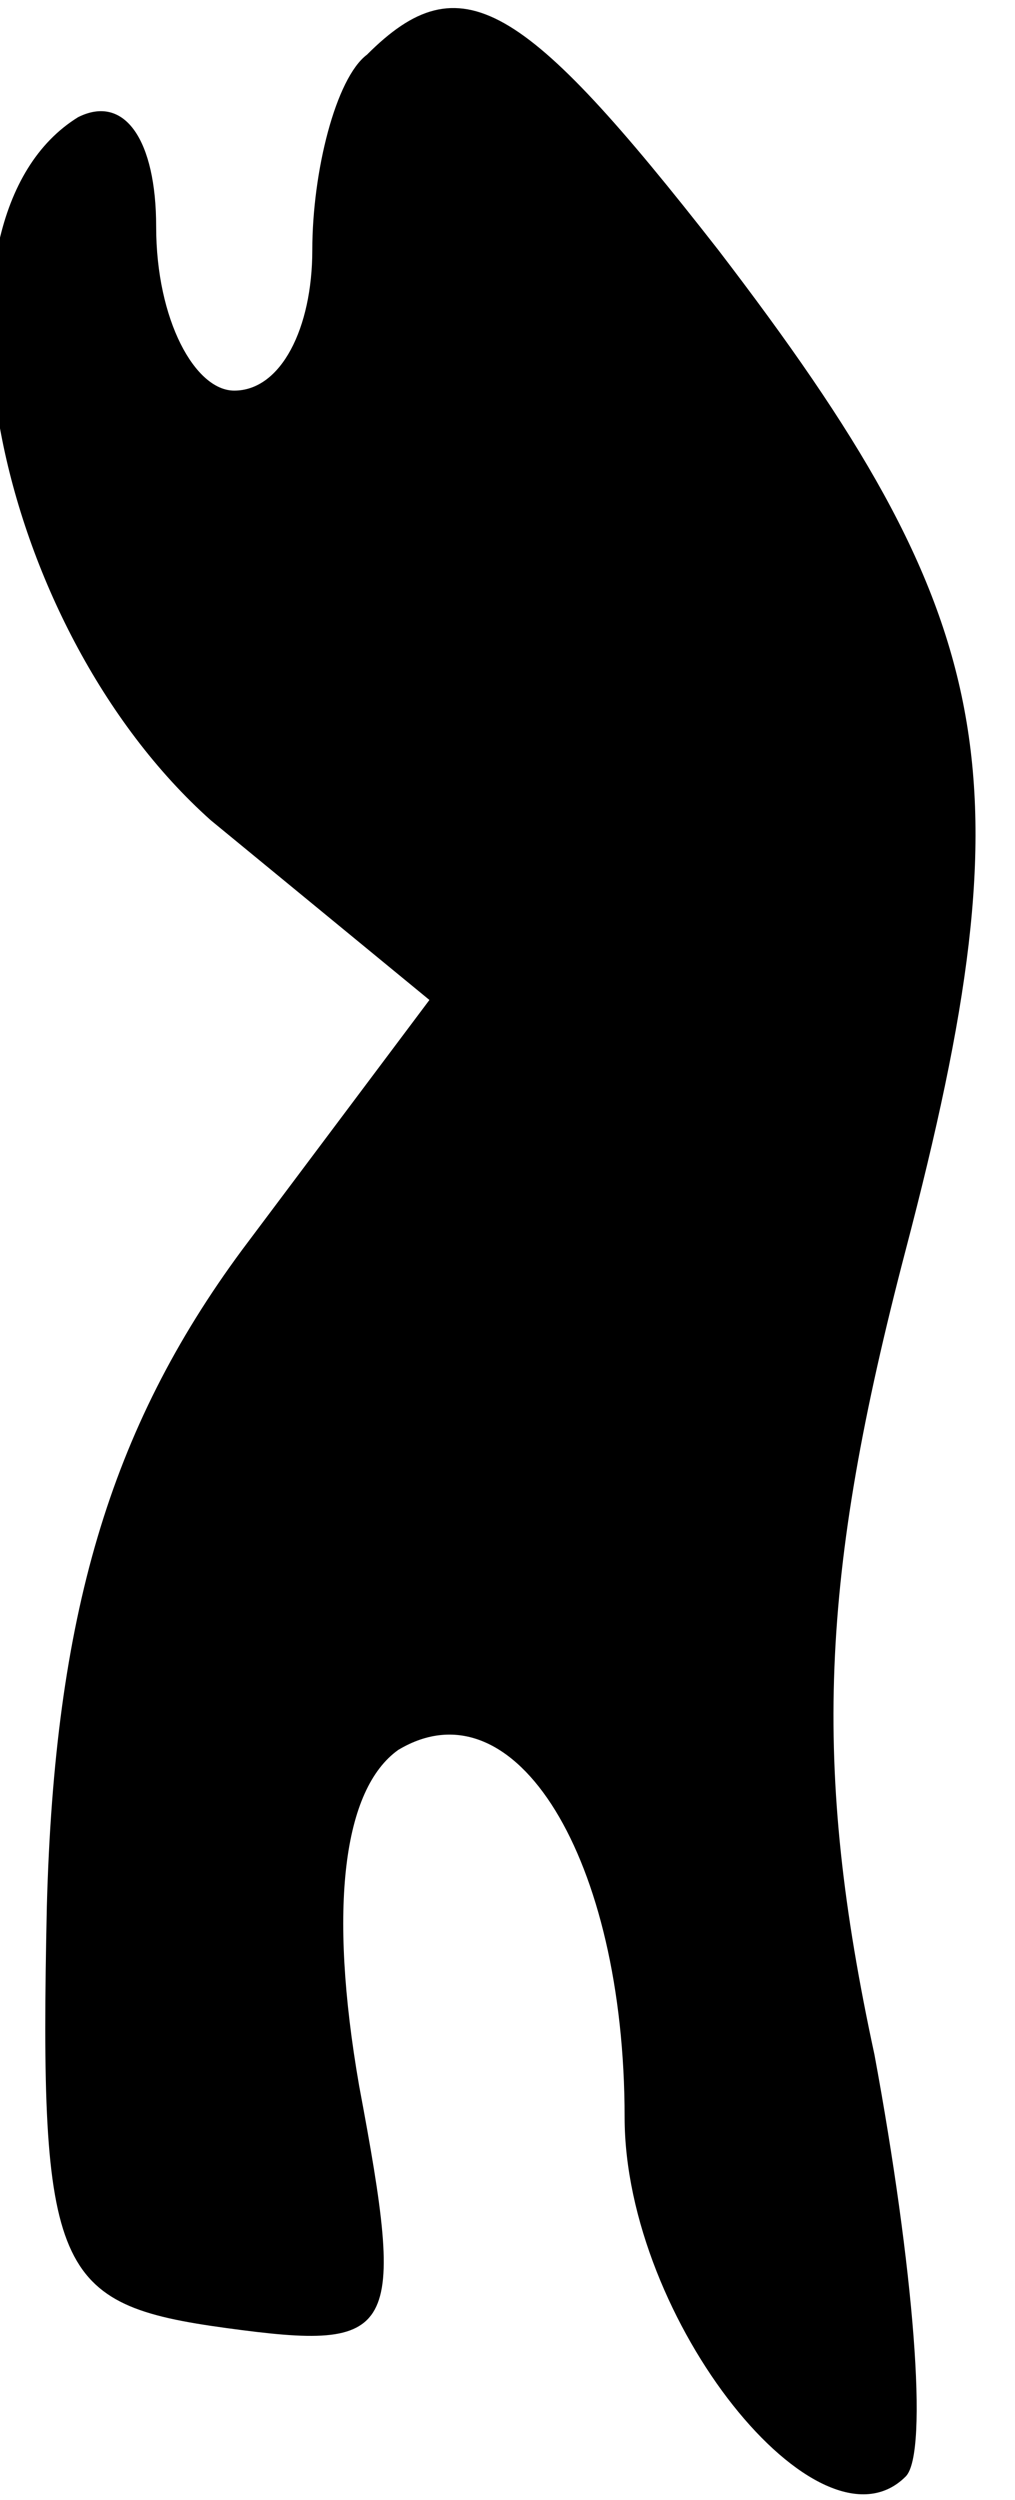 <?xml version="1.0" standalone="no"?>
<!DOCTYPE svg PUBLIC "-//W3C//DTD SVG 20010904//EN"
 "http://www.w3.org/TR/2001/REC-SVG-20010904/DTD/svg10.dtd">
<svg version="1.0" xmlns="http://www.w3.org/2000/svg"
 width="13pt" height="32pt" viewBox="0 0 13 32"
 preserveAspectRatio="xMidYMid meet">
<g transform="translate(0,32) scale(0.1,-0.1)"
fill="#000000" stroke="none">
<path fill="#000000" stroke="none" d="M47 313 c-4 -3 -7 -15 -7 -25 0 -10 -4
-18 -10 -18 -5 0 -10 9 -10 21 0 11 -4 17 -10 14 -21 -13 -11 -65 17 -90 l28
-23 -24 -32 c-17 -23 -24 -47 -25 -84 -1 -47 1 -51 23 -54 22 -3 23 -1 17 31
-4 23 -2 38 5 43 15 9 29 -14 29 -47 0 -26 25 -57 36 -46 3 3 1 27 -4 54 -8
37 -7 61 4 103 16 61 12 81 -24 128 -25 32 -33 37 -45 25z"/>
</g>
</svg>
